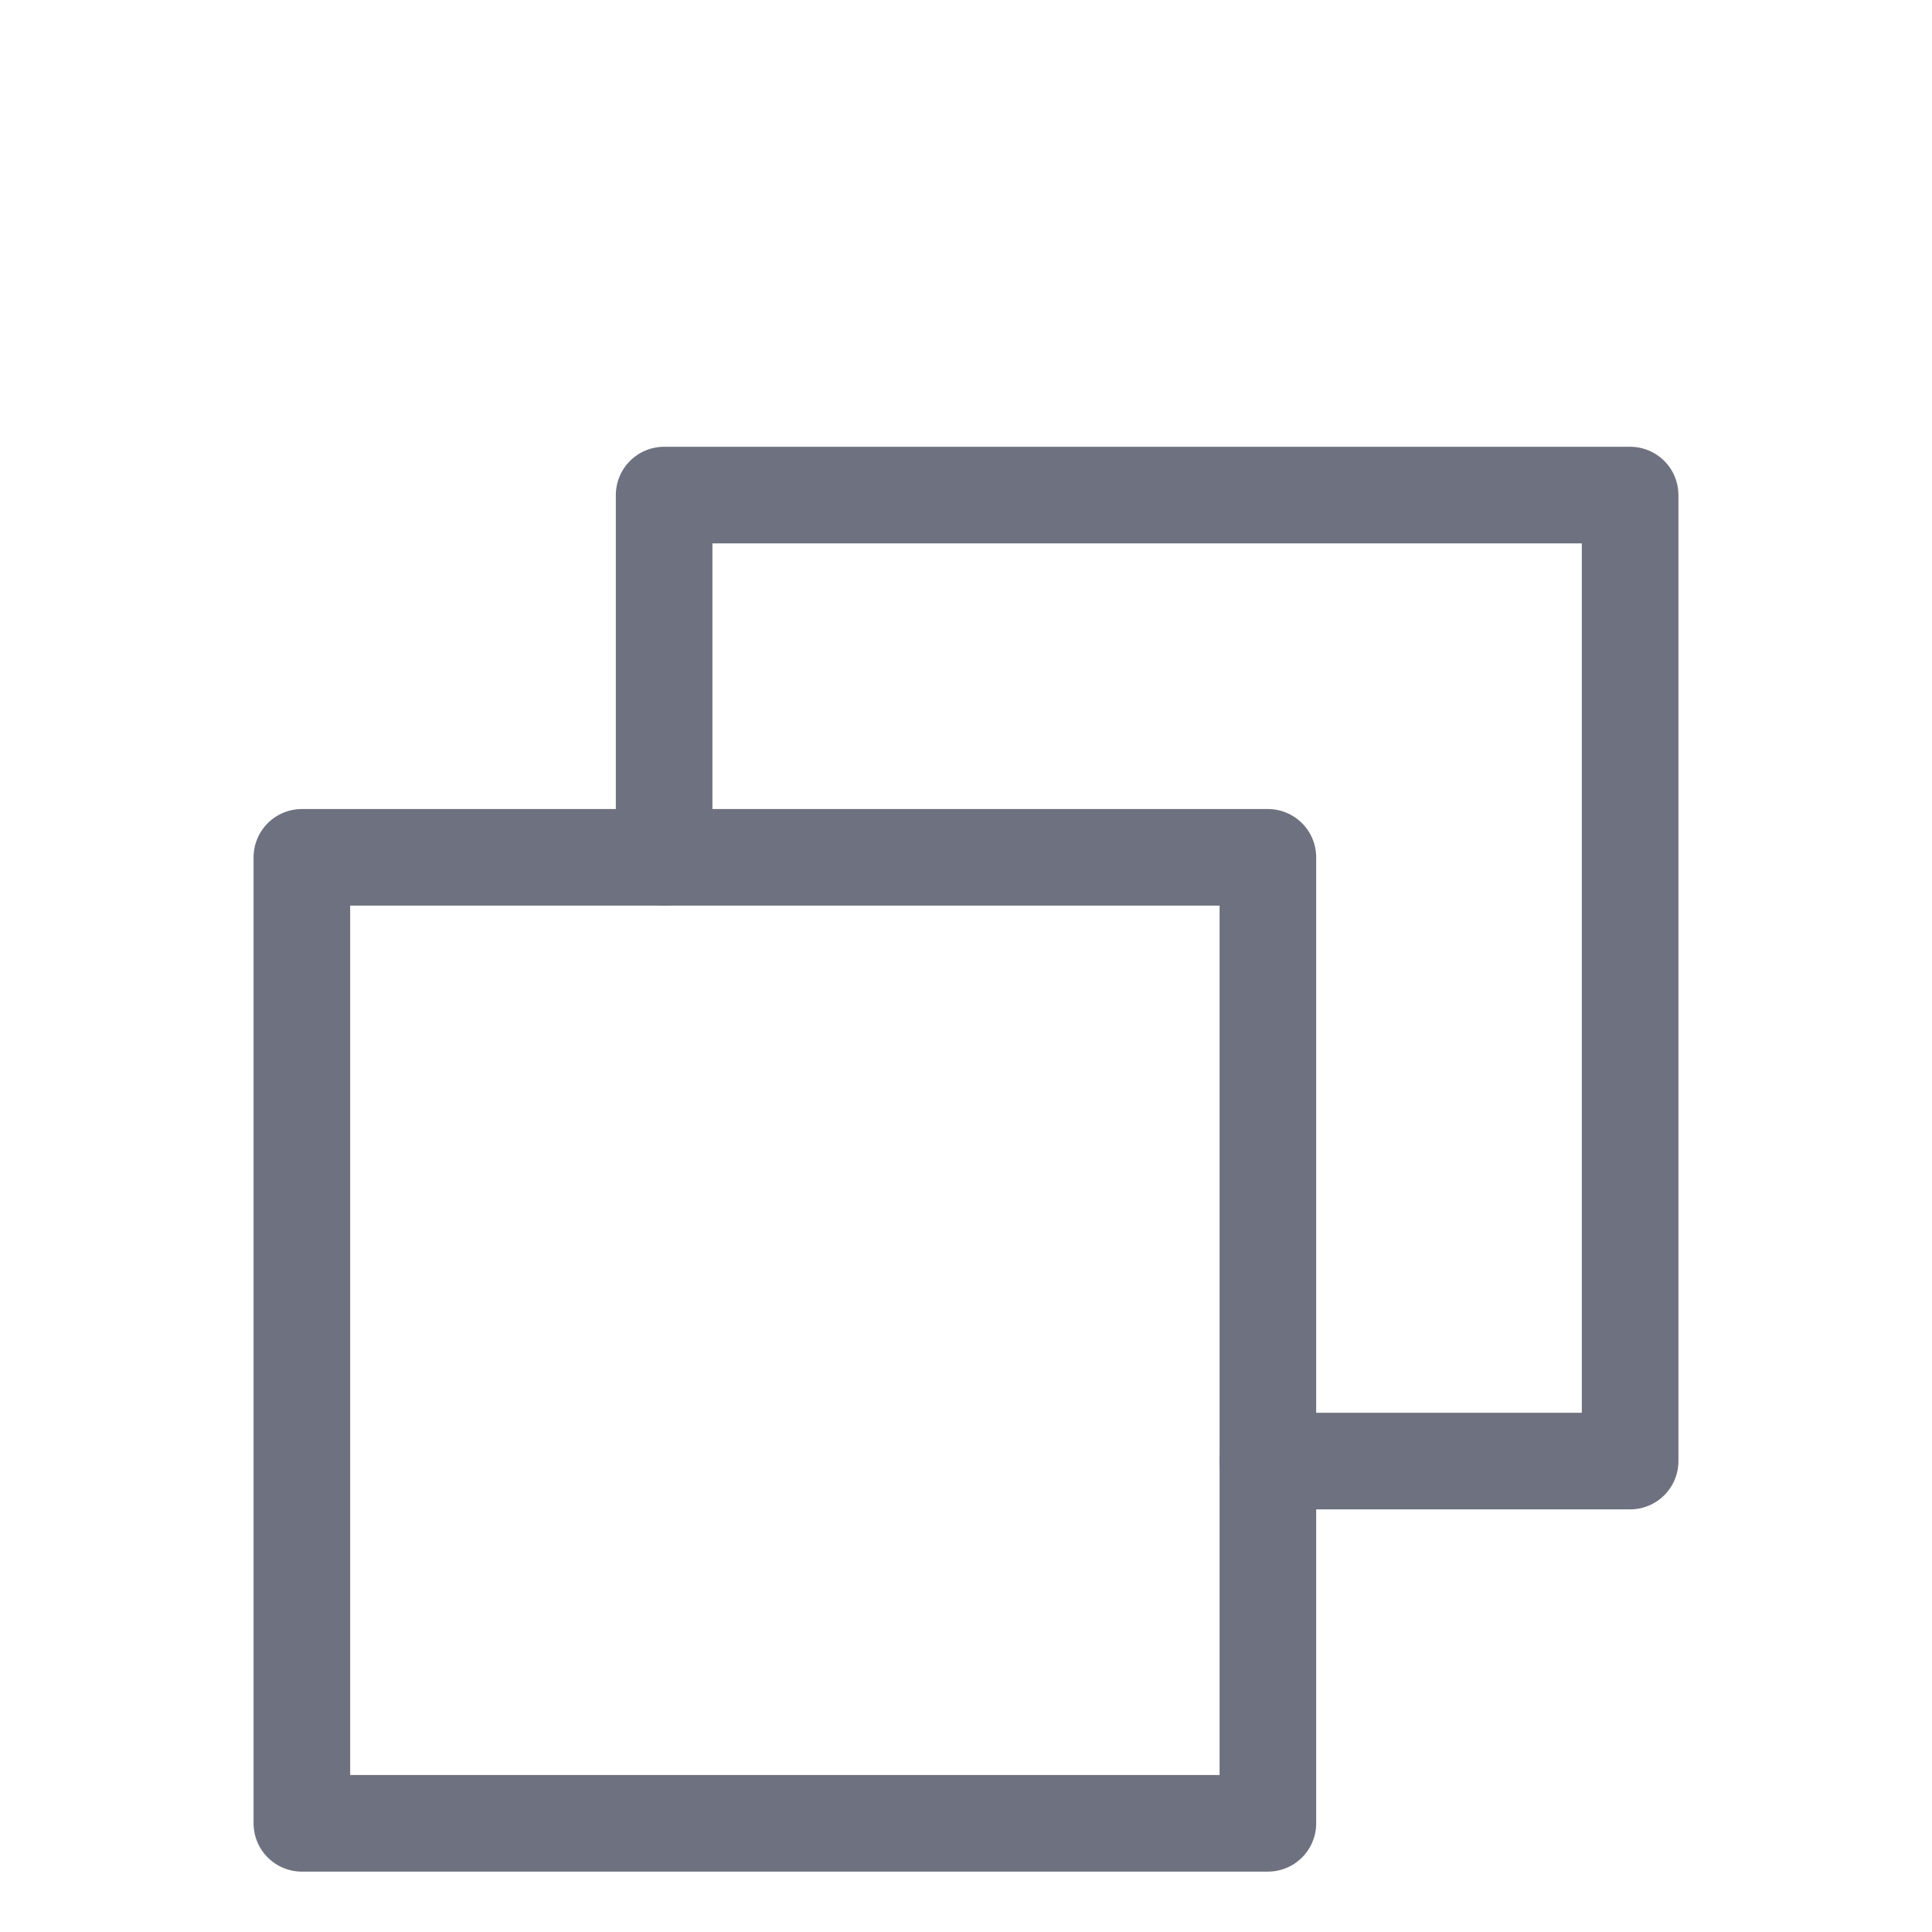 <svg width="20" height="20" viewBox="0 0 20 20" fill="none" xmlns="http://www.w3.org/2000/svg">
<rect width="20" height="20" fill="#111111"/>
<g id="Address Details/Validator/Tokens list">
<rect width="1420" height="1237" transform="translate(-873 -898)" fill="#FCFCFD"/>
<g id="Frame 1700">
<g id="Frame 1718">
<g id="Table" filter="url(#filter0_dd_1494_4637)">
<g clip-path="url(#clip0_1494_4637)">
<rect x="-793" y="-66" width="1260" height="172" rx="8" fill="white"/>
<g id="Column">
<g id="Table cell">
<mask id="path-3-inside-1_1494_4637" fill="white">
<path d="M-163 -22H152V42H-163V-22Z"/>
</mask>
<path d="M-163 -22H152V42H-163V-22Z" fill="white"/>
<g id="Text and supporting text">
<g id="Copy">
<path id="Vector" d="M13.125 13.125H16.875V3.125H6.875V6.875" stroke="#6E717F" stroke-linecap="round" stroke-linejoin="round"/>
<path id="Vector_2" d="M13.125 6.875H3.125V16.875H13.125V6.875Z" stroke="#6E717F" stroke-linecap="round" stroke-linejoin="round"/>
</g>
</g>
<path d="M152 41H-163V43H152V41Z" fill="#DCDFEA" mask="url(#path-3-inside-1_1494_4637)"/>
</g>
</g>
</g>
<rect x="-792.5" y="-65.5" width="1259" height="171" rx="7.5" stroke="#DCDFEA"/>
</g>
</g>
</g>
</g>
<defs>
<filter id="filter0_dd_1494_4637" x="-796" y="-68" width="1266" height="178" filterUnits="userSpaceOnUse" color-interpolation-filters="sRGB">
<feFlood flood-opacity="0" result="BackgroundImageFix"/>
<feColorMatrix in="SourceAlpha" type="matrix" values="0 0 0 0 0 0 0 0 0 0 0 0 0 0 0 0 0 0 127 0" result="hardAlpha"/>
<feOffset dy="1"/>
<feGaussianBlur stdDeviation="1"/>
<feColorMatrix type="matrix" values="0 0 0 0 0 0 0 0 0 0 0 0 0 0 0 0 0 0 0.06 0"/>
<feBlend mode="normal" in2="BackgroundImageFix" result="effect1_dropShadow_1494_4637"/>
<feColorMatrix in="SourceAlpha" type="matrix" values="0 0 0 0 0 0 0 0 0 0 0 0 0 0 0 0 0 0 127 0" result="hardAlpha"/>
<feOffset dy="1"/>
<feGaussianBlur stdDeviation="1.5"/>
<feColorMatrix type="matrix" values="0 0 0 0 0 0 0 0 0 0 0 0 0 0 0 0 0 0 0.1 0"/>
<feBlend mode="normal" in2="effect1_dropShadow_1494_4637" result="effect2_dropShadow_1494_4637"/>
<feBlend mode="normal" in="SourceGraphic" in2="effect2_dropShadow_1494_4637" result="shape"/>
</filter>
<clipPath id="clip0_1494_4637">
<rect x="-793" y="-66" width="1260" height="172" rx="8" fill="white"/>
</clipPath>
</defs>
</svg>
